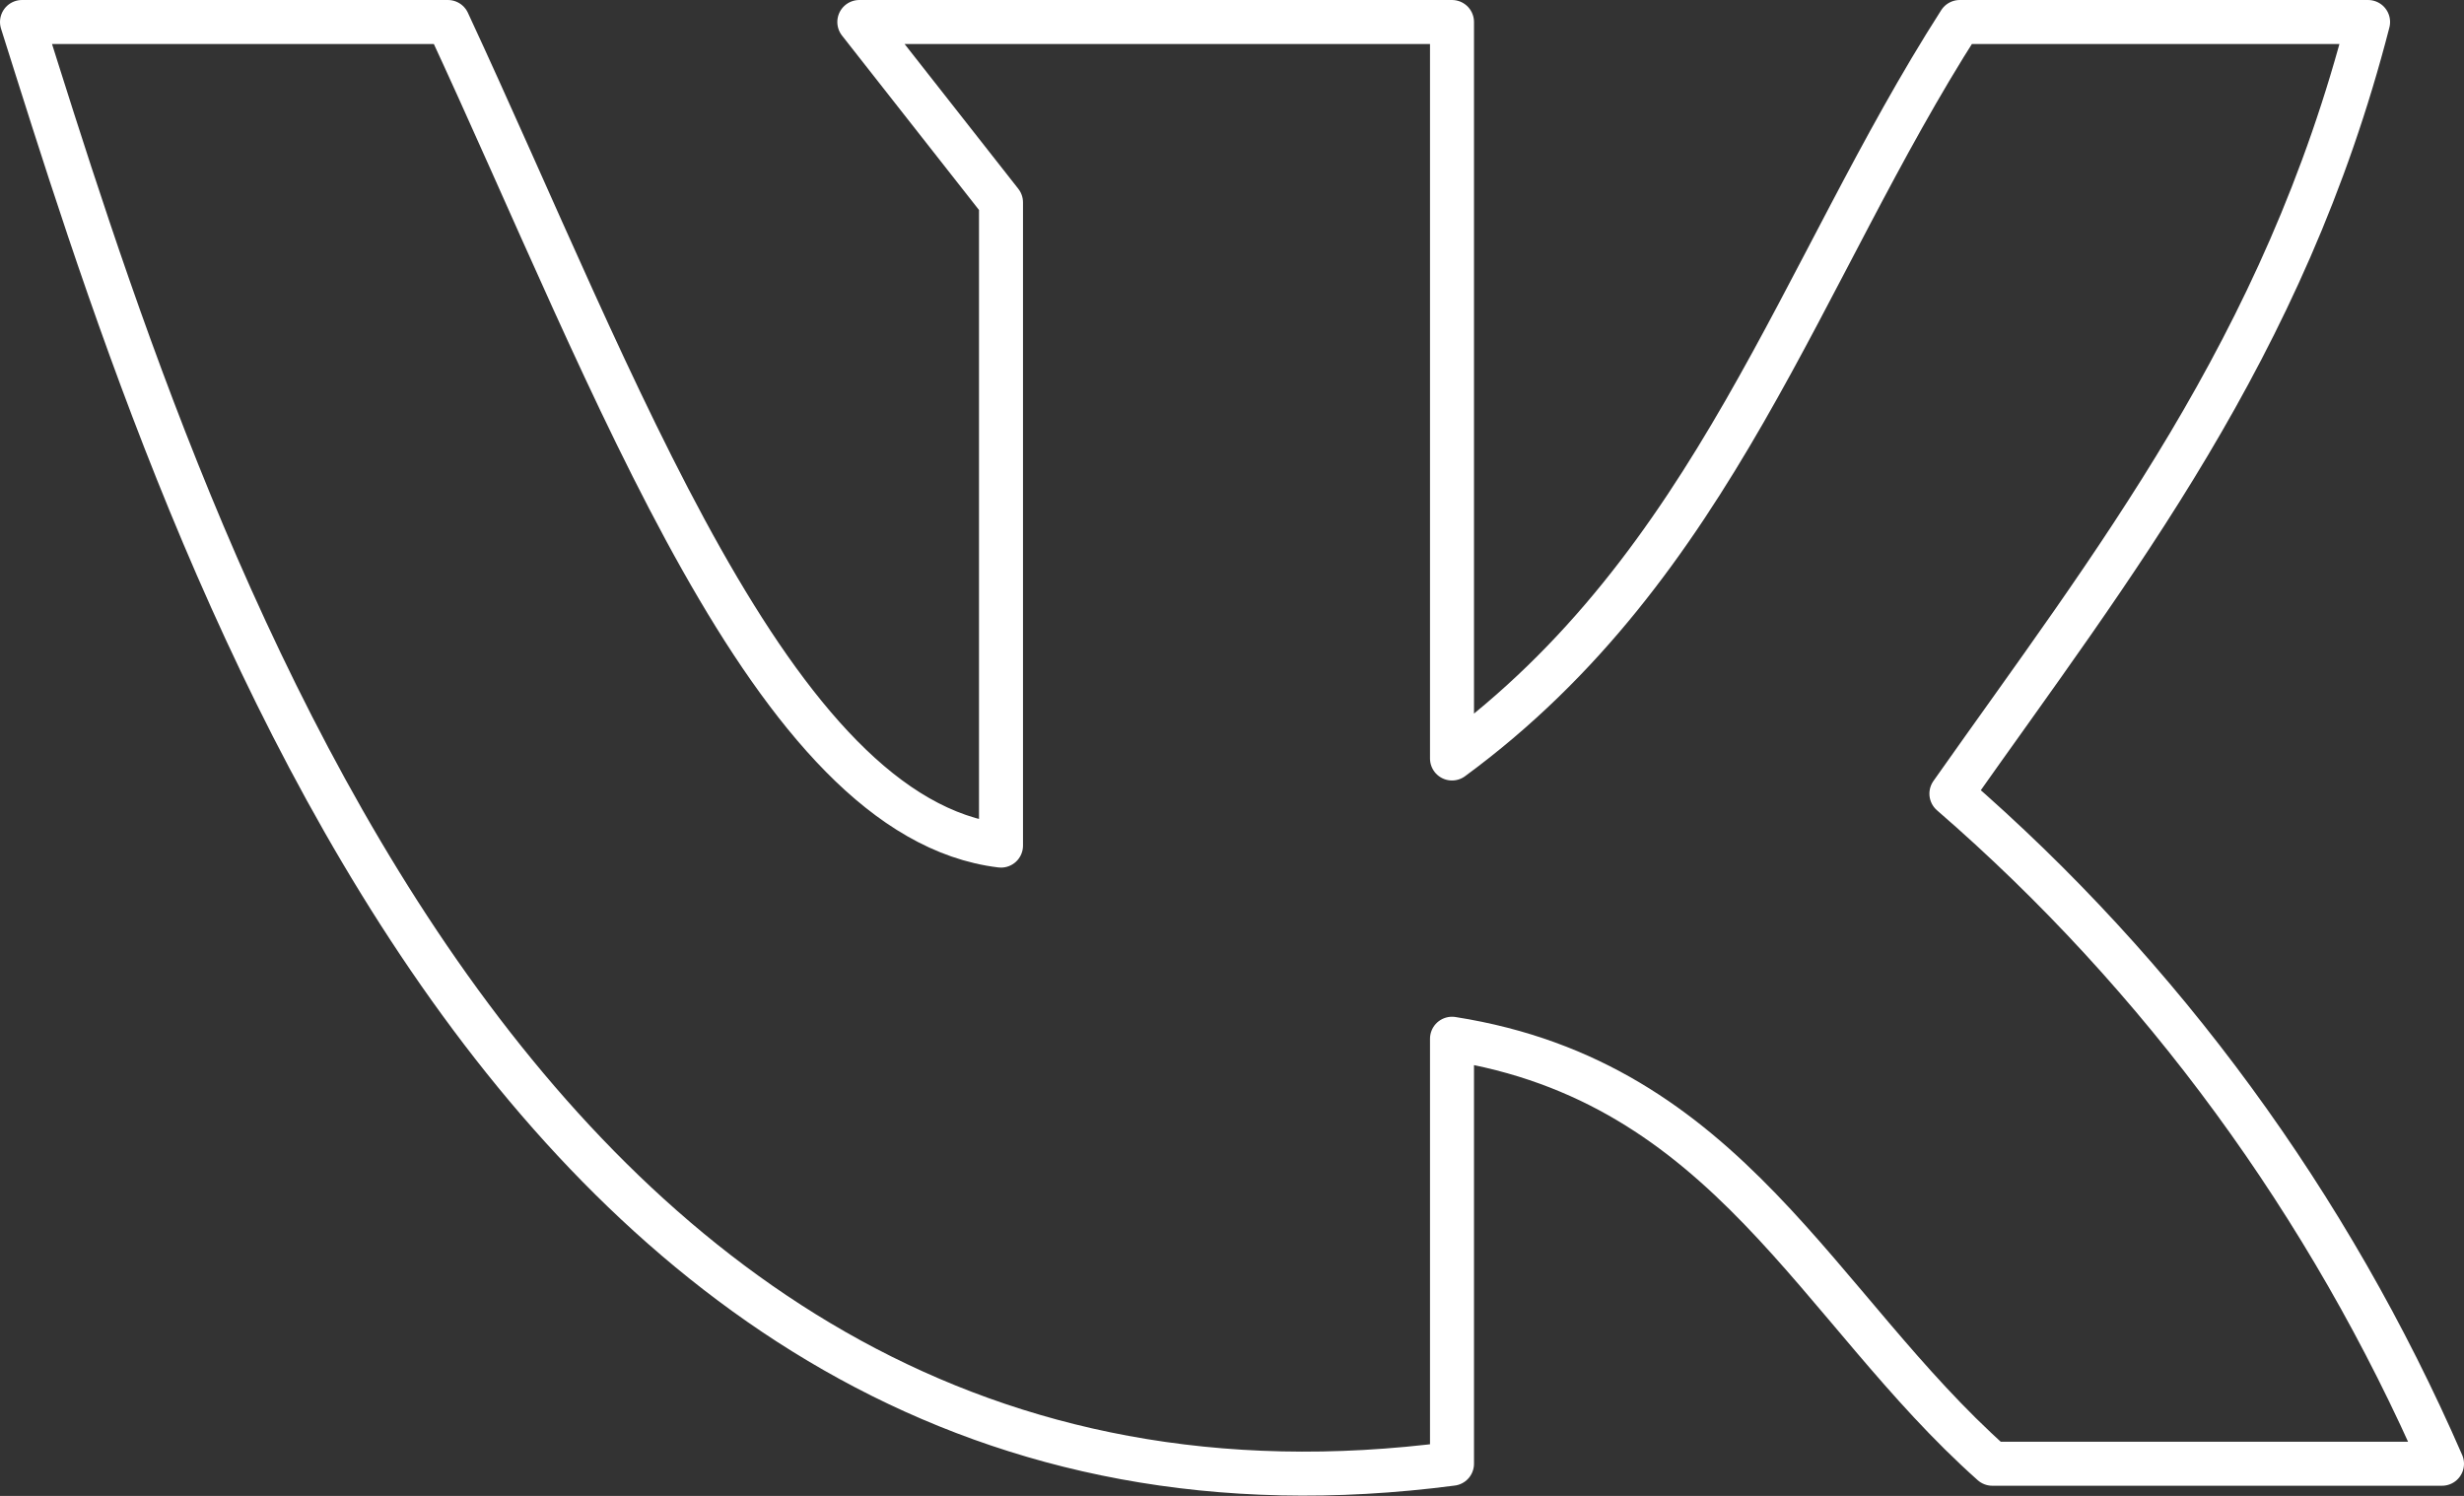 <svg width="56" height="34.002" viewBox="0 0 56 34.002" fill="none" xmlns="http://www.w3.org/2000/svg" xmlns:xlink="http://www.w3.org/1999/xlink">
	<rect x="0" y="0" width="56" height="34.002" fill="#333333" stroke="none"/>
	<desc>
			Created with Pixso.
	</desc>
	<defs/>
	<path id="Vector" d="M33 23.61C39.29 24.6 41.28 29.71 45.28 33.27L55.5 33.27C52.94 27.39 49.13 22.18 44.35 18.04C48.02 12.83 51.91 7.93 53.82 0.5L44.54 0.5C40.9 6.18 38.98 12.85 33 17.24L33 0.5L19.53 0.5L22.75 4.6L22.75 19.22C17.53 18.59 14.01 8.74 10.18 0.5L0.5 0.5C4.02 11.64 11.44 36.09 33 33.27L33 23.61Z" stroke="#FFFFFF" stroke-opacity="1" stroke-width="1" stroke-linejoin="round"/>
</svg>
